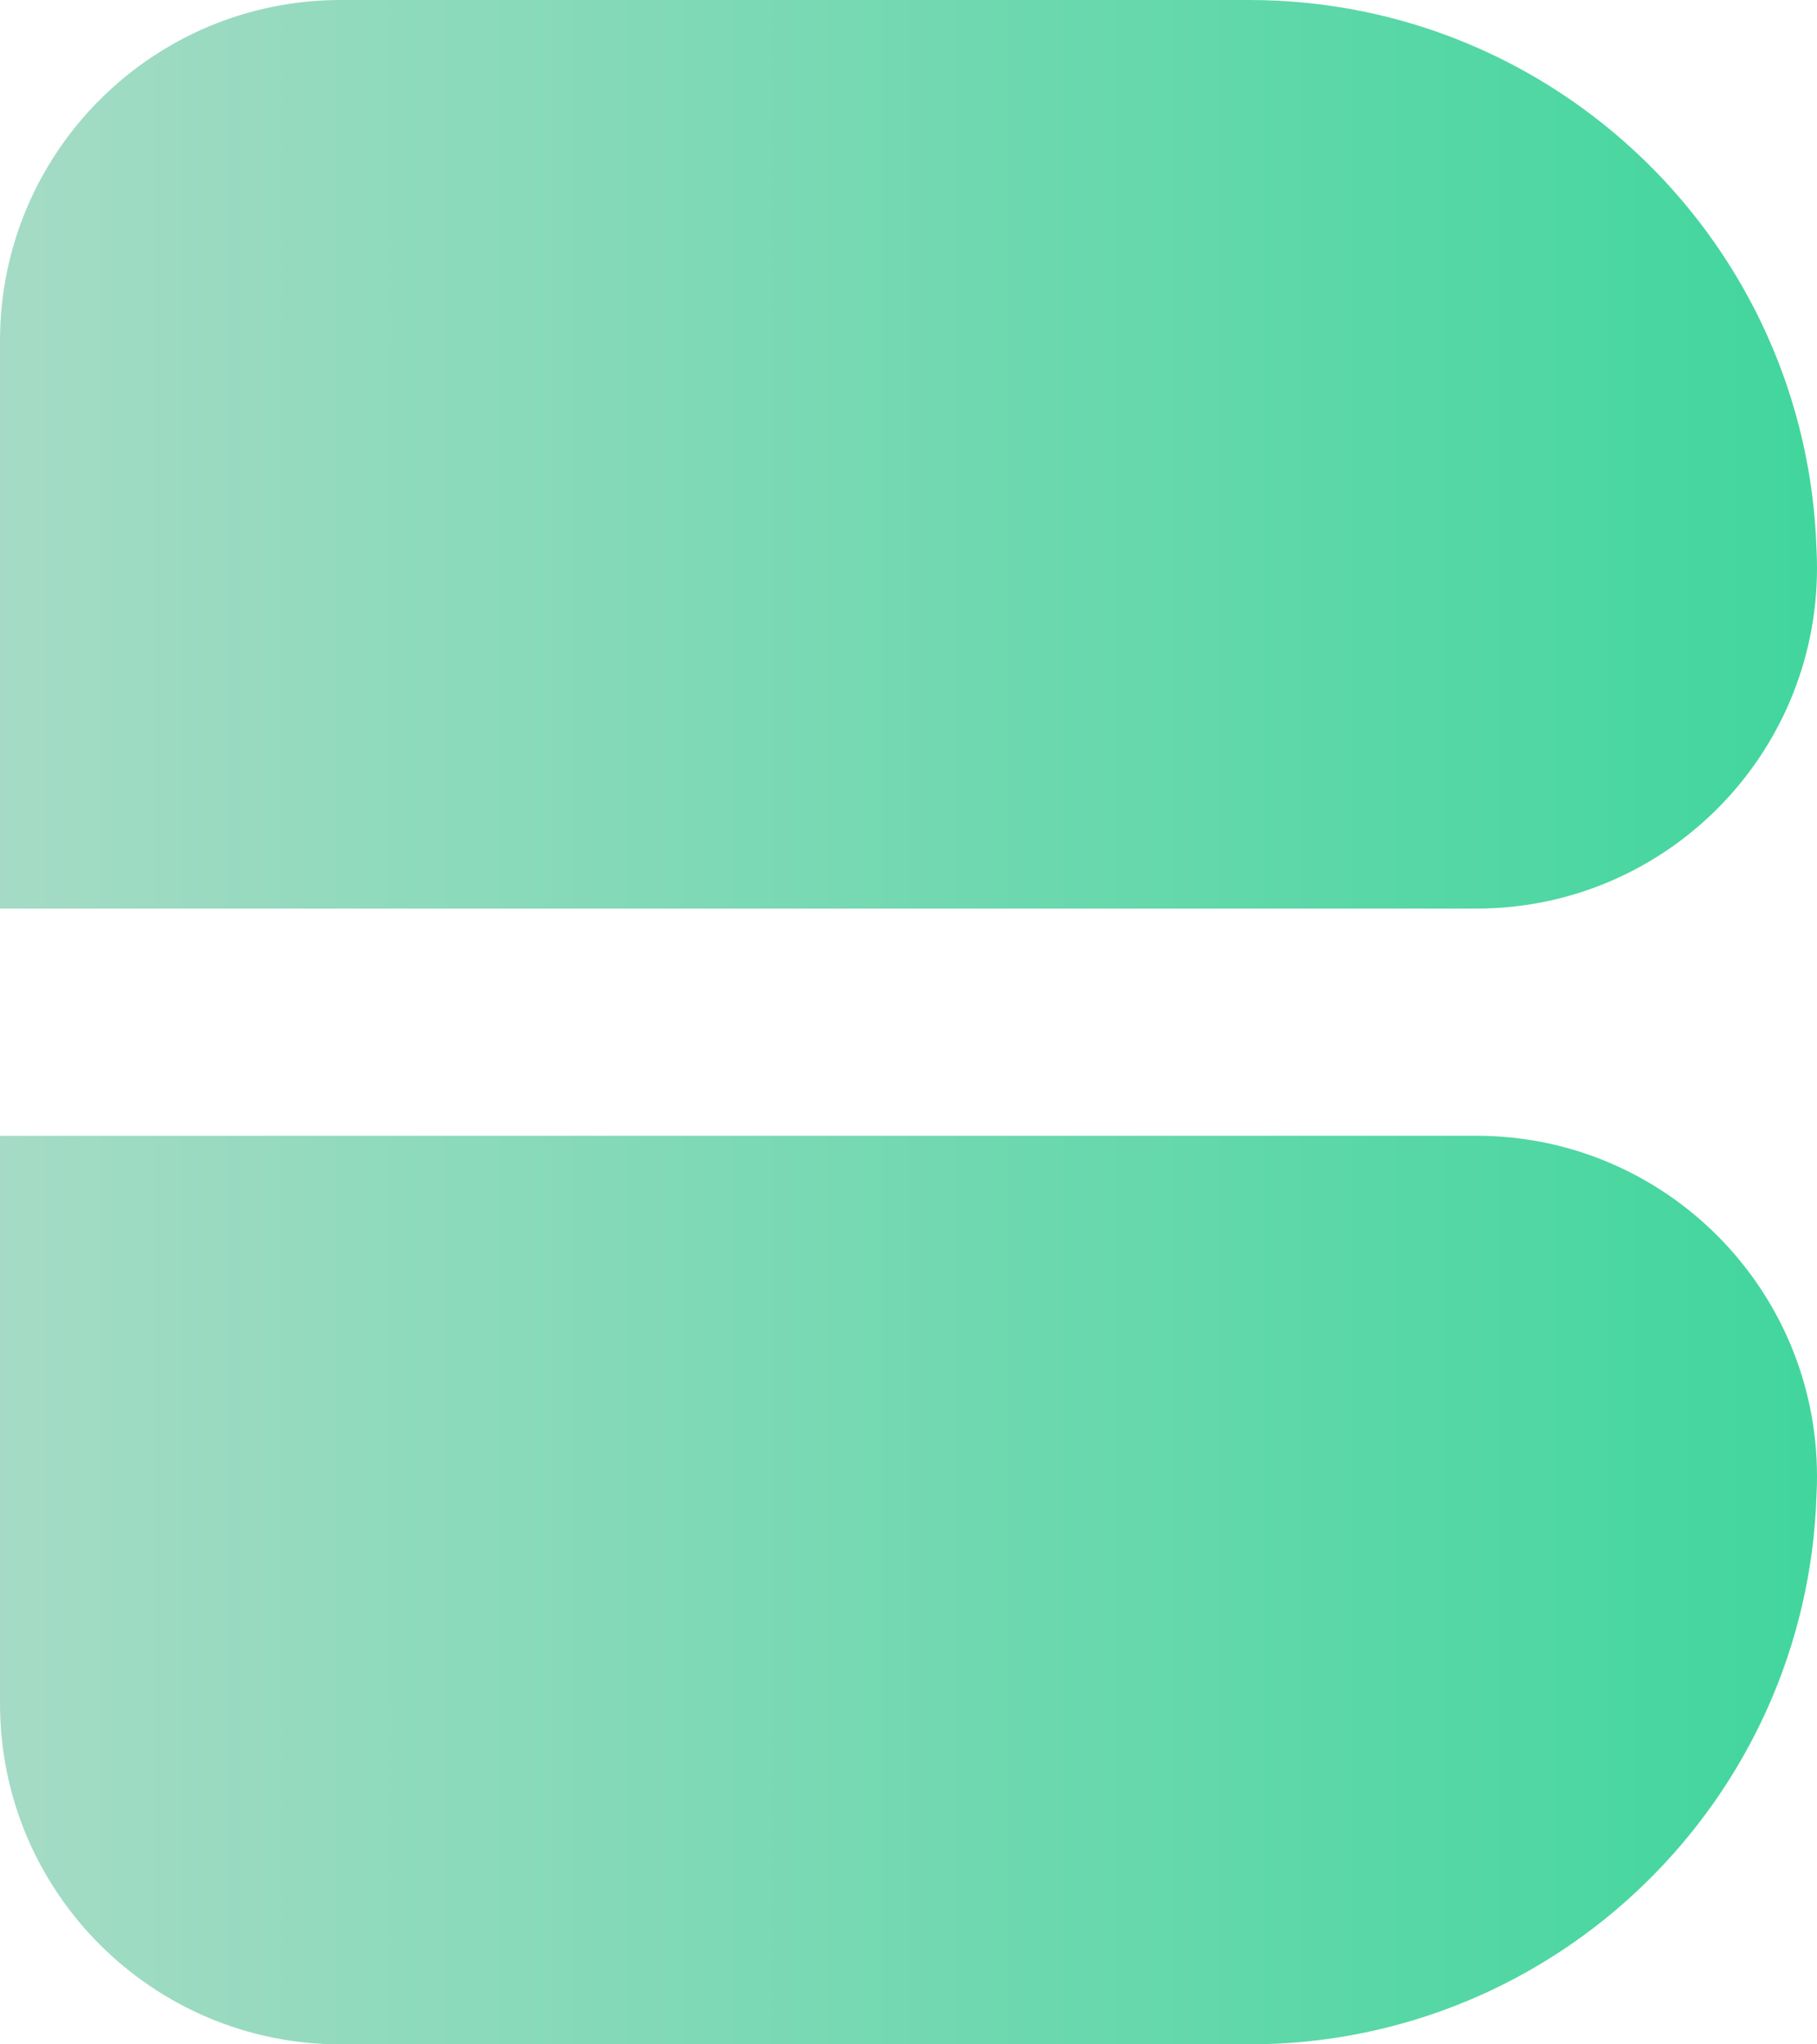<?xml version="1.0" encoding="UTF-8"?><svg id="uuid-4d758b9b-6dea-48b8-98f2-fd04c6762343" xmlns="http://www.w3.org/2000/svg" xmlns:xlink="http://www.w3.org/1999/xlink" viewBox="0 0 160 180"><defs><linearGradient id="uuid-c6048eda-fc56-4291-9978-5ad6d22e7765" x1="0" y1="90" x2="160" y2="90" gradientUnits="userSpaceOnUse"><stop offset="0" stop-color="#a5dbc6"/><stop offset="1" stop-color="#41d69d"/></linearGradient></defs><g id="uuid-9906aa6c-d1ca-4f40-92bc-08cd4247e349"><g id="uuid-b9339f96-c9c9-42e9-a810-6c9db8e8e35f"><path id="uuid-2e803712-4a2e-4d63-9e1b-fd3f1531989f" d="m160,130c0,.52-.01,1.03-.04,1.54-.82,26.9-22.87,48.46-49.96,48.46H30c-16.57,0-30-13.43-30-30v-50h130c16.57,0,30,13.43,30,30Zm-.04-81.54c-.82-26.9-22.87-48.46-49.96-48.46H30C13.43,0,0,13.43,0,30v50h130c16.57,0,30-13.43,30-30,0-.52-.01-1.03-.04-1.54Z" style="fill:url(#uuid-c6048eda-fc56-4291-9978-5ad6d22e7765);"/></g></g></svg>